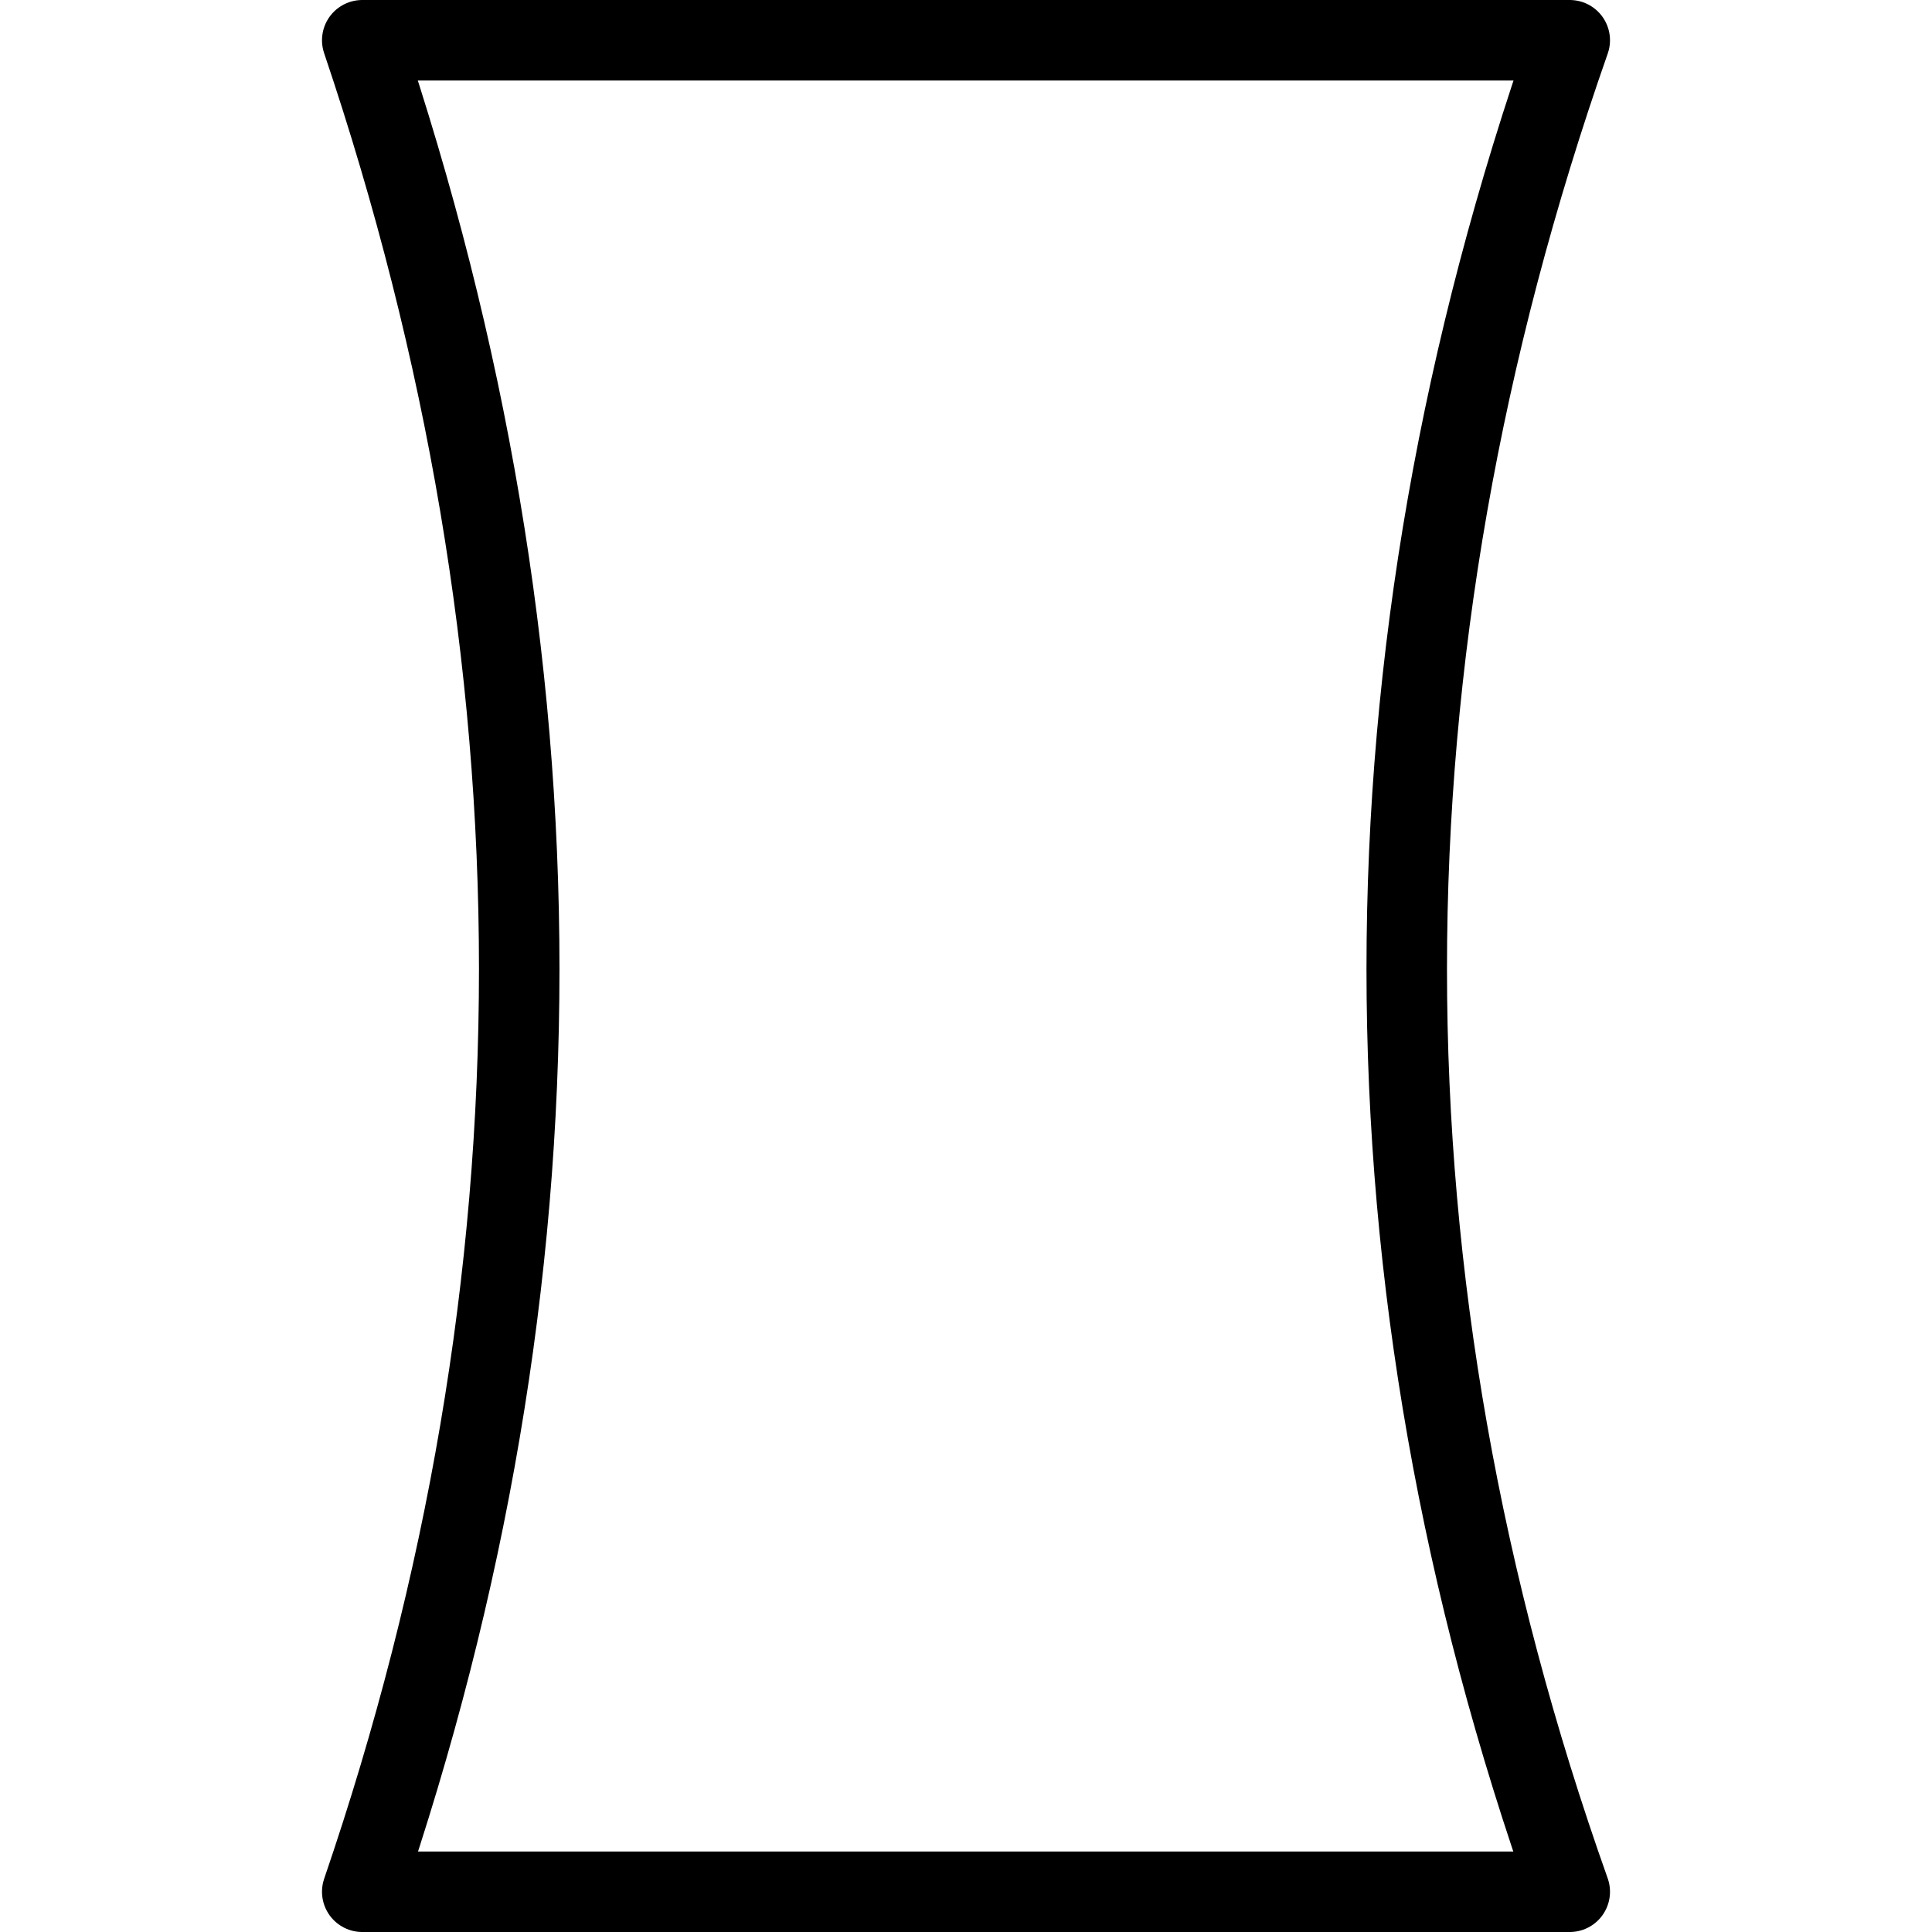 <?xml version="1.0" encoding="utf-8"?>
<!-- Generator: Adobe Illustrator 19.2.0, SVG Export Plug-In . SVG Version: 6.00 Build 0)  -->
<svg version="1.1" id="Layer_1" xmlns="http://www.w3.org/2000/svg" xmlns:xlink="http://www.w3.org/1999/xlink" x="0px" y="0px"
	 viewBox="0 0 24 24" style="enable-background:new 0 0 24 24;" xml:space="preserve">
<style type="text/css">
	.st0{display:none;}
	.st1{display:inline;}
	.st2{fill:none;stroke:#000000;stroke-linejoin:round;stroke-miterlimit:10;}
</style>
<g id="Filled_Icon" class="st0">
	<path class="st1" d="M20,23.3c-2.7-7.5-2.7-15.1,0-22.7c0.1-0.2,0-0.3-0.1-0.5C19.8,0.1,19.7,0,19.5,0h-15C4.3,0,4.2,0.1,4.1,0.2
		C4,0.3,4,0.5,4,0.7c2.6,7.6,2.6,15.2,0,22.7c-0.1,0.2,0,0.3,0.1,0.5C4.2,23.9,4.3,24,4.5,24h15c0.2,0,0.3-0.1,0.4-0.2
		C20,23.7,20,23.5,20,23.3z"/>
</g>
<g id="Outline_Icons">
	<path class="st2" d="M4.5,23.5c2.6-7.6,2.6-15.3,0-23h15c-2.7,7.7-2.7,15.4,0,23H4.5z"/>
</g>
</svg>
